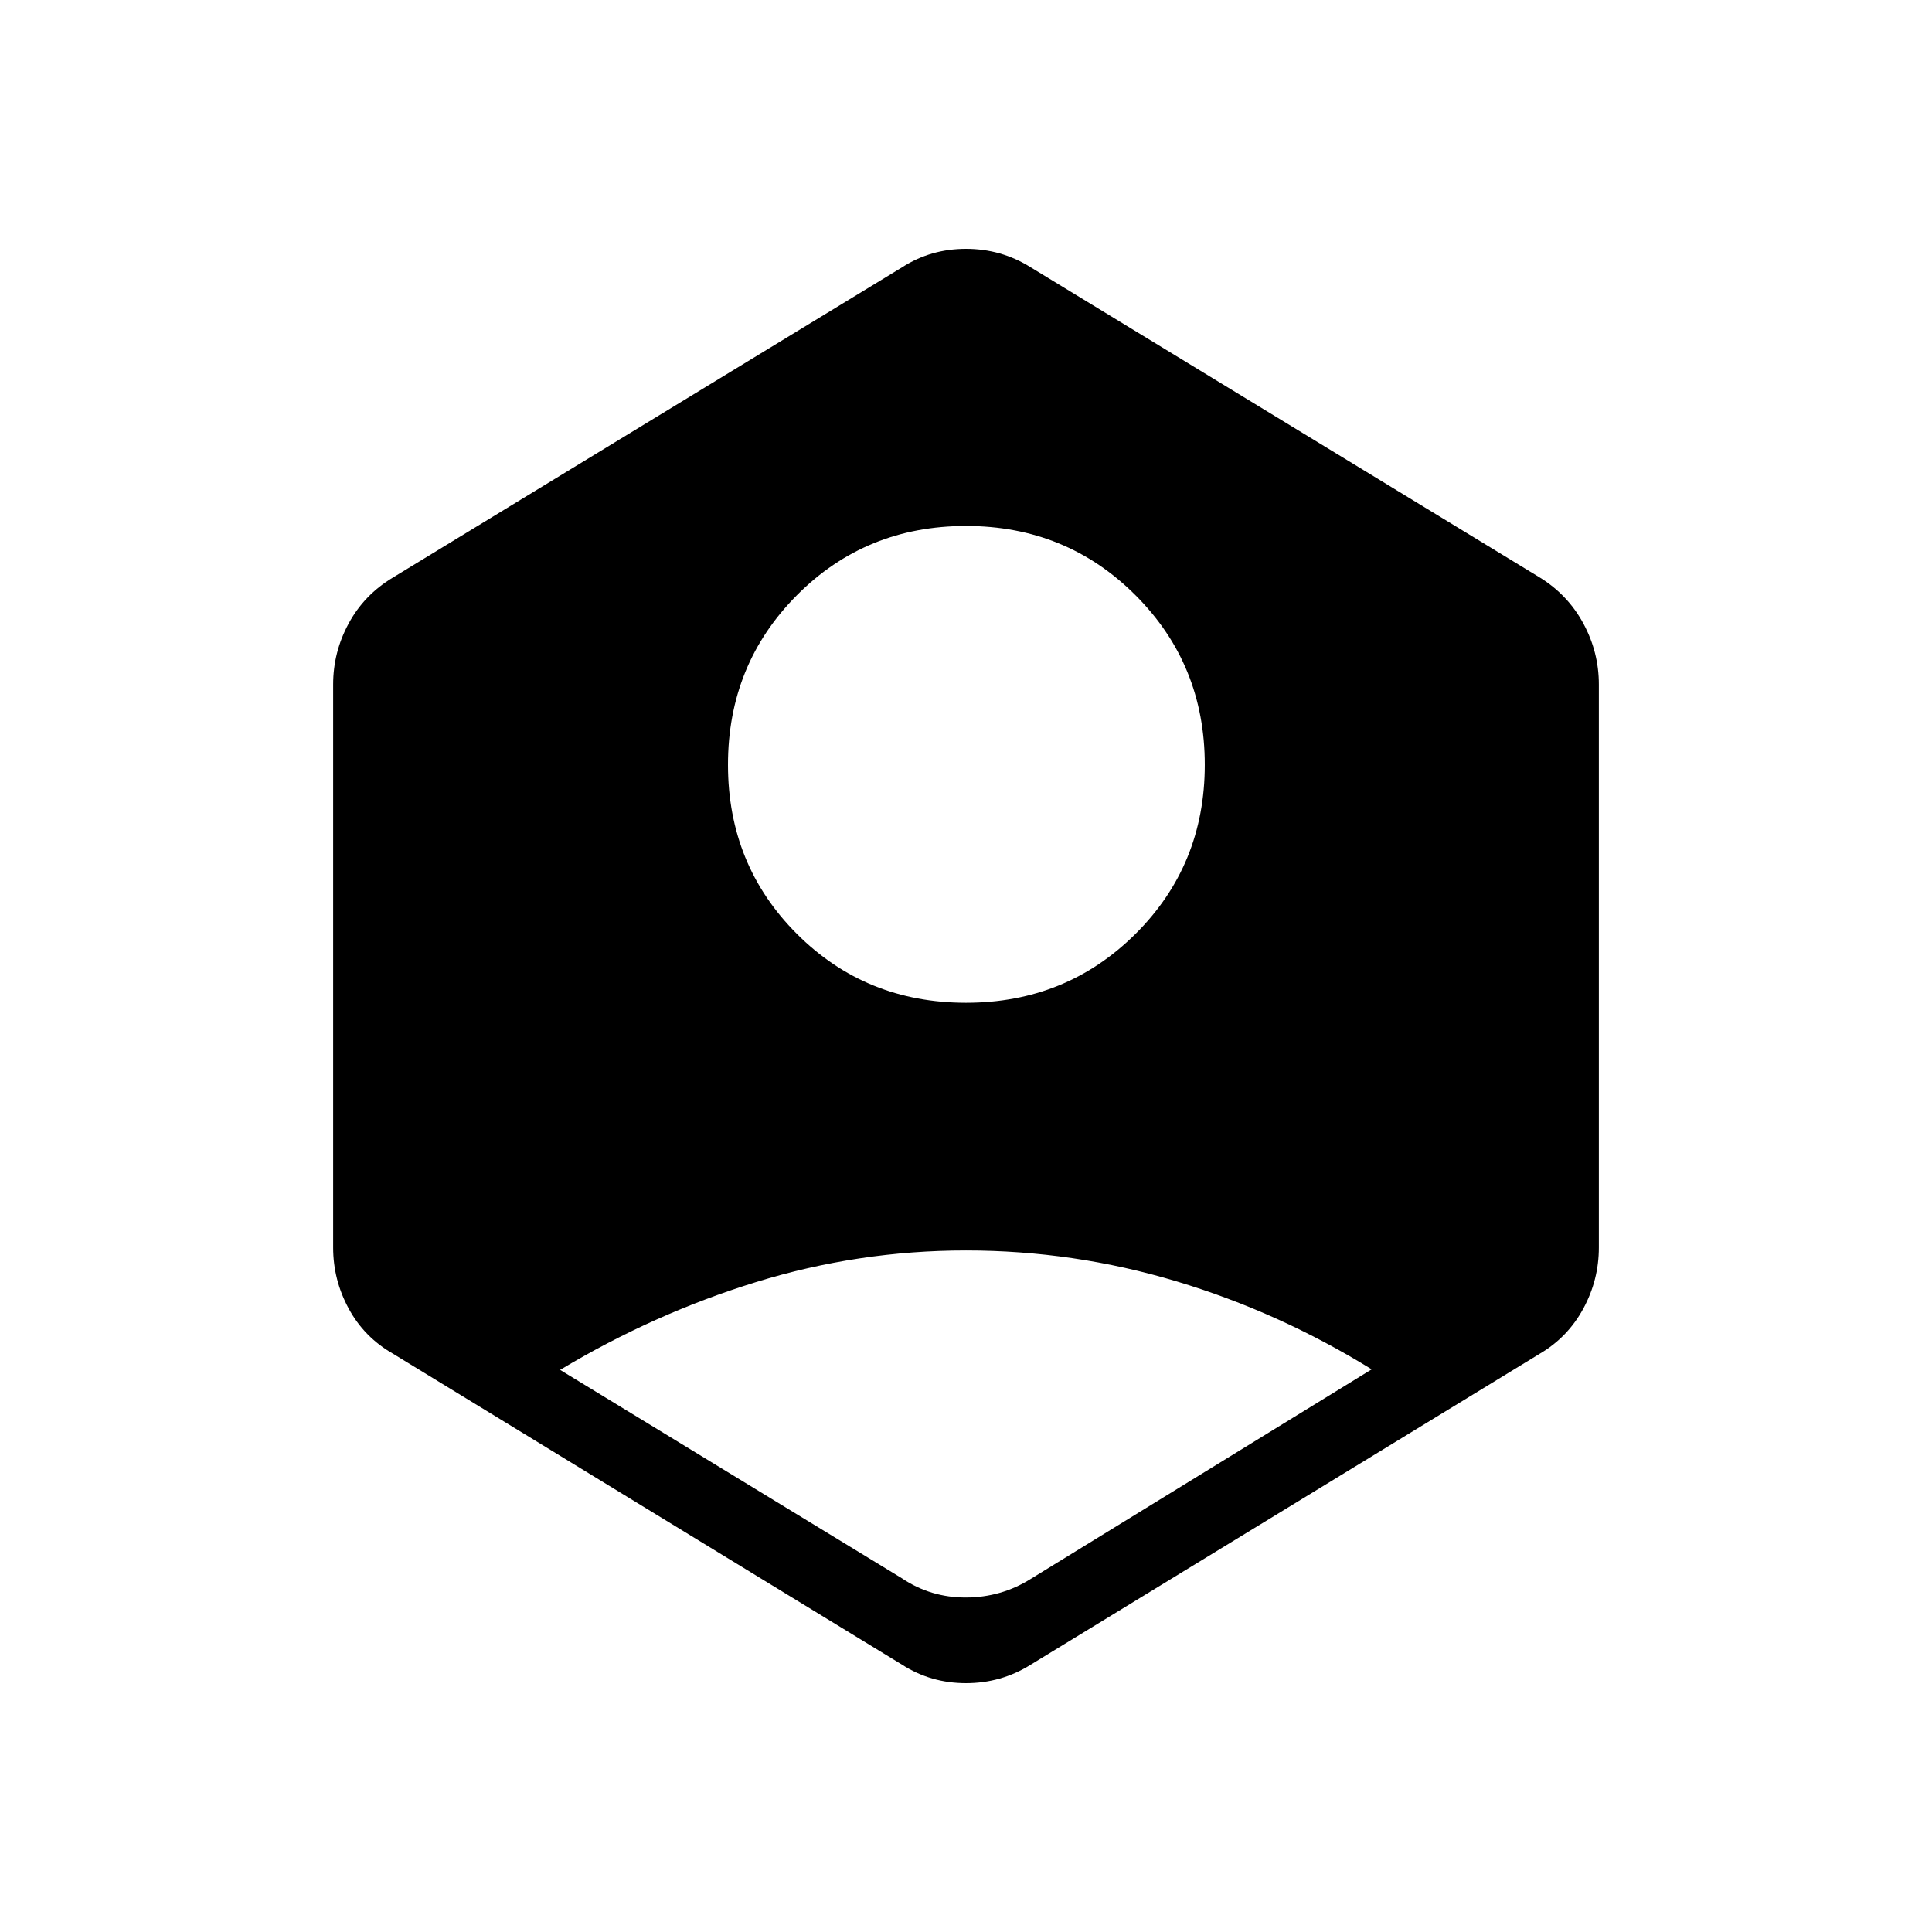 <svg xmlns="http://www.w3.org/2000/svg" height="24" viewBox="0 -960 960 960" width="24"><path d="M448.19-175.73q14.27 9.58 31.81 9.52 17.54-.06 32.19-9.25l169.39-104.12q-45.93-28.38-97-43.73Q533.5-338.65 480-338.65t-104.38 15.73q-50.89 15.73-97.31 43.61l169.88 103.58Zm31.81-286q49.81 0 84.23-34.23T598.65-580q0-49.81-34.42-84.23T480-698.65q-49.81 0-84.04 34.42-34.23 34.42-34.23 84.23t34.23 84.04q34.23 34.23 84.04 34.23Zm-31.81 328.88-252.92-154.5q-14.31-8.19-22.02-22.44-7.71-14.25-7.71-30.29v-279.84q0-16.04 7.71-30.29t22.02-22.83l252.92-154.11q14.27-9.2 31.81-9.2t32.19 9.2l252.93 154.11q13.92 8.58 21.63 22.83 7.71 14.25 7.71 30.29v279.84q0 16.04-7.71 30.29t-21.63 22.44l-252.93 154.5q-14.65 9.2-32.19 9.2t-31.81-9.2Z"/></svg>
